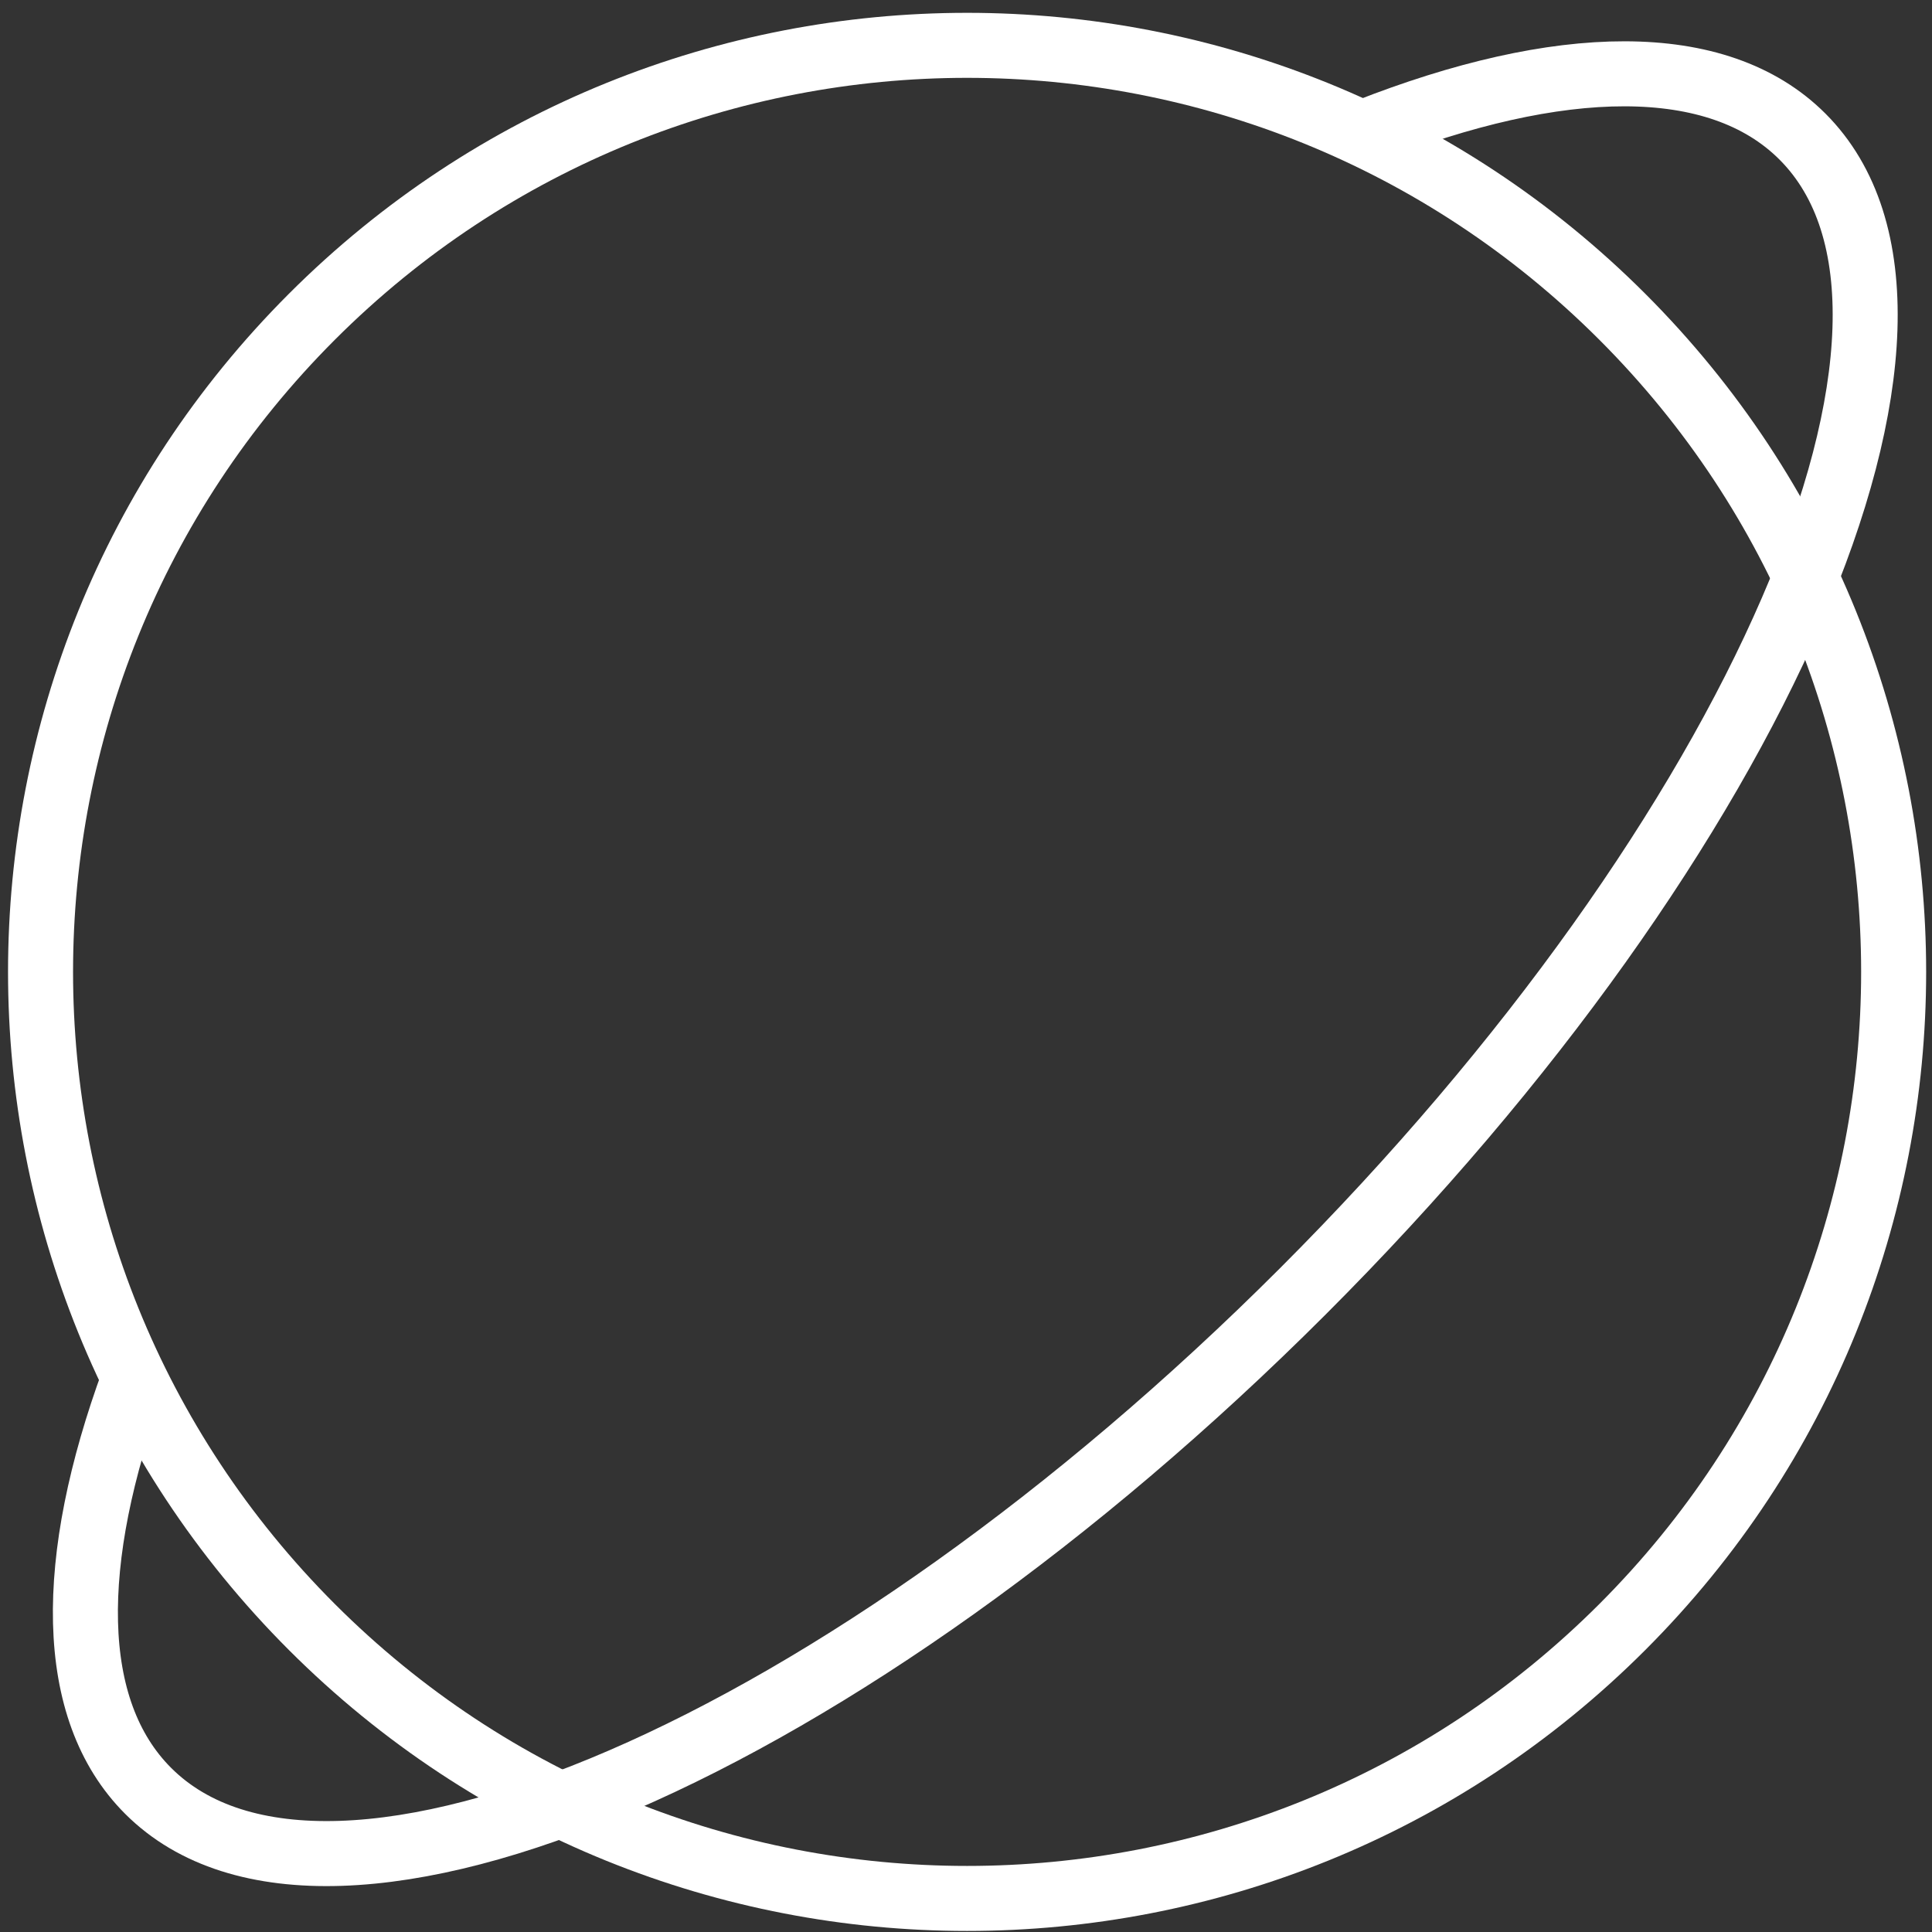 <?xml version="1.0" encoding="UTF-8"?>
<svg width="104px" height="104px" viewBox="0 0 104 104" version="1.1" xmlns="http://www.w3.org/2000/svg" xmlns:xlink="http://www.w3.org/1999/xlink">
    <rect x="0" y="0" width="104" height="104" fill="#333333" stroke="none"/>
    <!-- Generator: Sketch 46.2 (44496) - http://www.bohemiancoding.com/sketch -->
    <title>science-2</title>
    <desc>Created with Sketch.</desc>
    <defs></defs>
    <g id="ALL" stroke="none" stroke-width="1" fill="none" fill-rule="evenodd" stroke-linecap="round" stroke-linejoin="round">
        <g id="Secondary" transform="translate(-6639, -2602)" stroke="#FFFFFF" stroke-width="3.5">
            <g id="science-2" transform="translate(6641, 2604)">
                <path d="M85.327,85.585 C104.805,66.107 104.805,34.527 85.327,15.049 C65.849,-4.429 34.269,-4.429 14.791,15.049 C-4.687,34.527 -4.687,66.107 14.791,85.585 C34.269,105.063 65.849,105.063 85.327,85.585 L85.327,85.585 Z" id="Layer-1"></path>
                <path d="M5.197,72.261 C1.619,82.003 1.599,90.028 5.974,94.402 C15.713,104.141 43.543,92.102 68.134,67.511 C92.725,42.92 104.765,15.09 95.026,5.351 C90.457,0.782 81.907,1.006 71.577,5.071" id="Layer-2"></path>
            </g>
        </g>
    </g>
</svg>